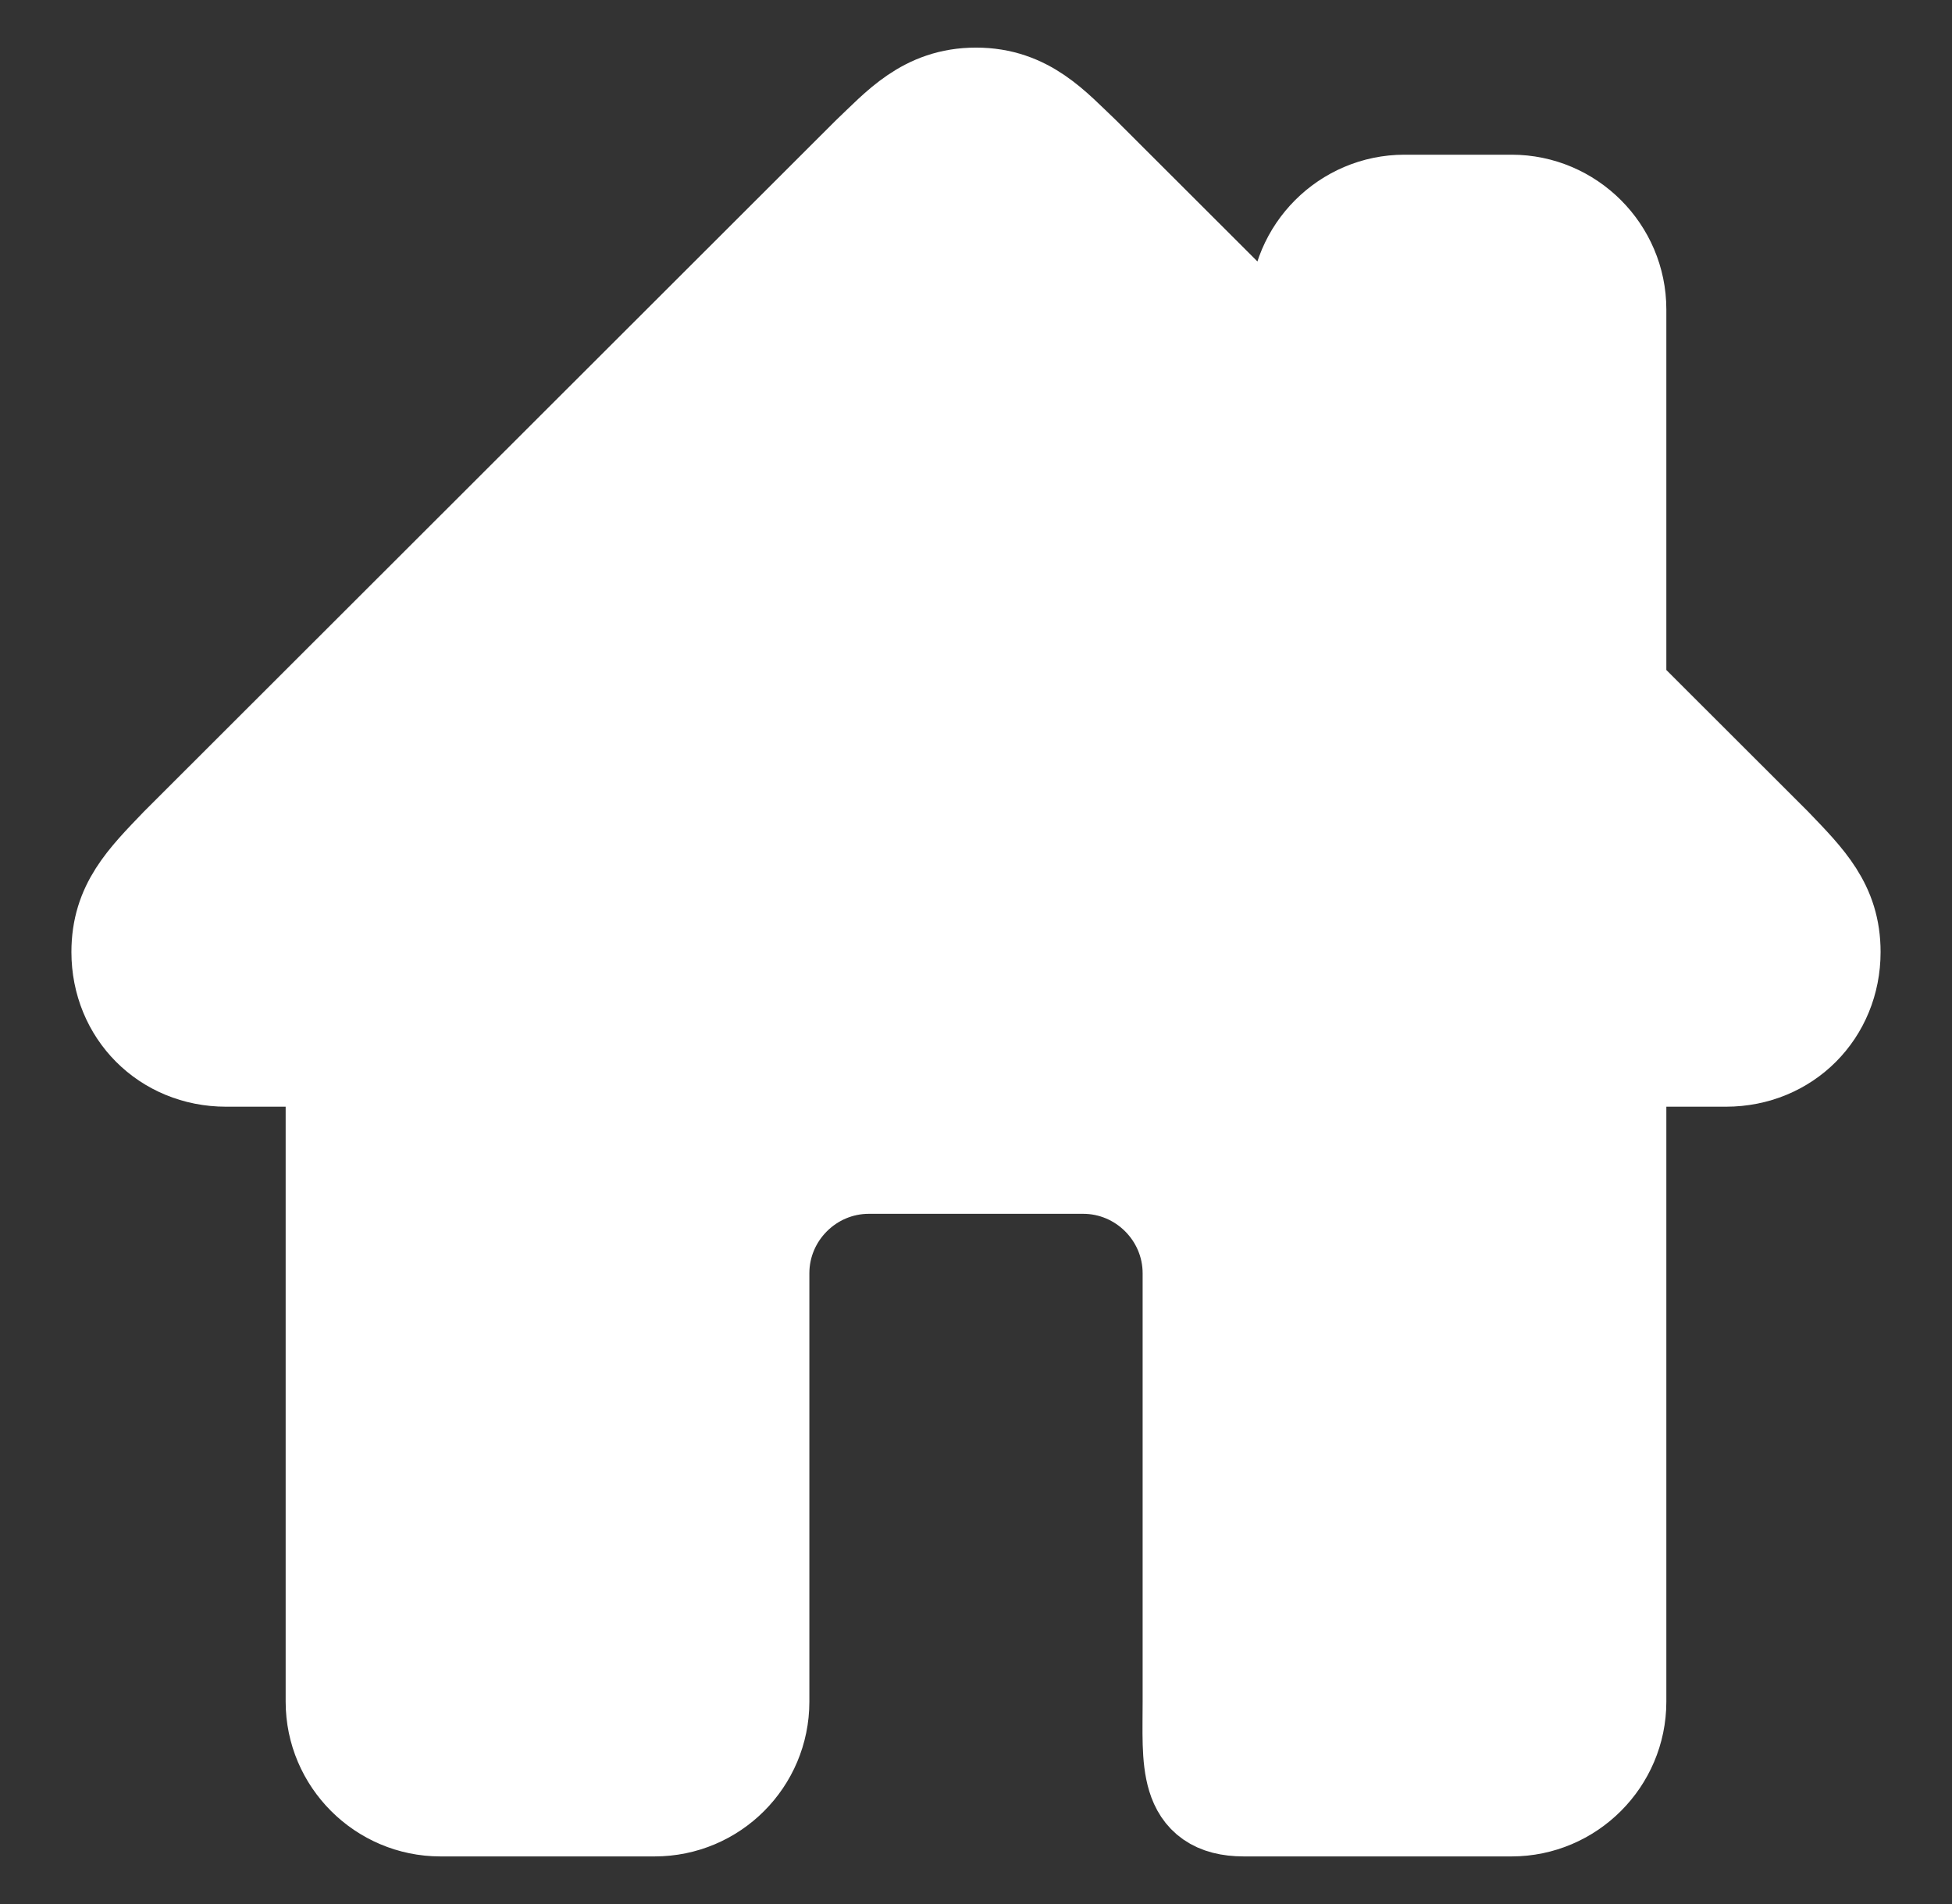 <svg width="41" height="40" viewBox="0 0 41 40" fill="none" xmlns="http://www.w3.org/2000/svg">
<rect x="0" y="0" width="41" height="40" fill="#333333" stroke="none"/>
<path d="M37.263 17.75L34 14.49V6.5C34 5.263 32.987 4.25 31.75 4.25H29.5C28.262 4.25 27.25 5.263 27.25 6.5V7.744L22.75 3.249C22.136 2.668 21.573 2 20.5 2C19.427 2 18.864 2.668 18.25 3.249L3.737 17.75C3.035 18.481 2.5 19.015 2.5 20C2.5 21.267 3.472 22.25 4.75 22.25H7V35.75C7 36.987 8.012 38 9.25 38H13.75C14.993 38 16 36.993 16 35.75V26.75C16 25.512 17.012 24.5 18.25 24.5H22.75C23.988 24.5 25 25.512 25 26.75V35.75C25 36.993 24.882 38 26.125 38H31.75C32.987 38 34 36.987 34 35.75V22.25H36.25C37.528 22.25 38.5 21.267 38.5 20C38.5 19.015 37.965 18.481 37.263 17.75Z" fill="white" stroke="white" stroke-width="2" stroke-linejoin="round"/>
</svg>
